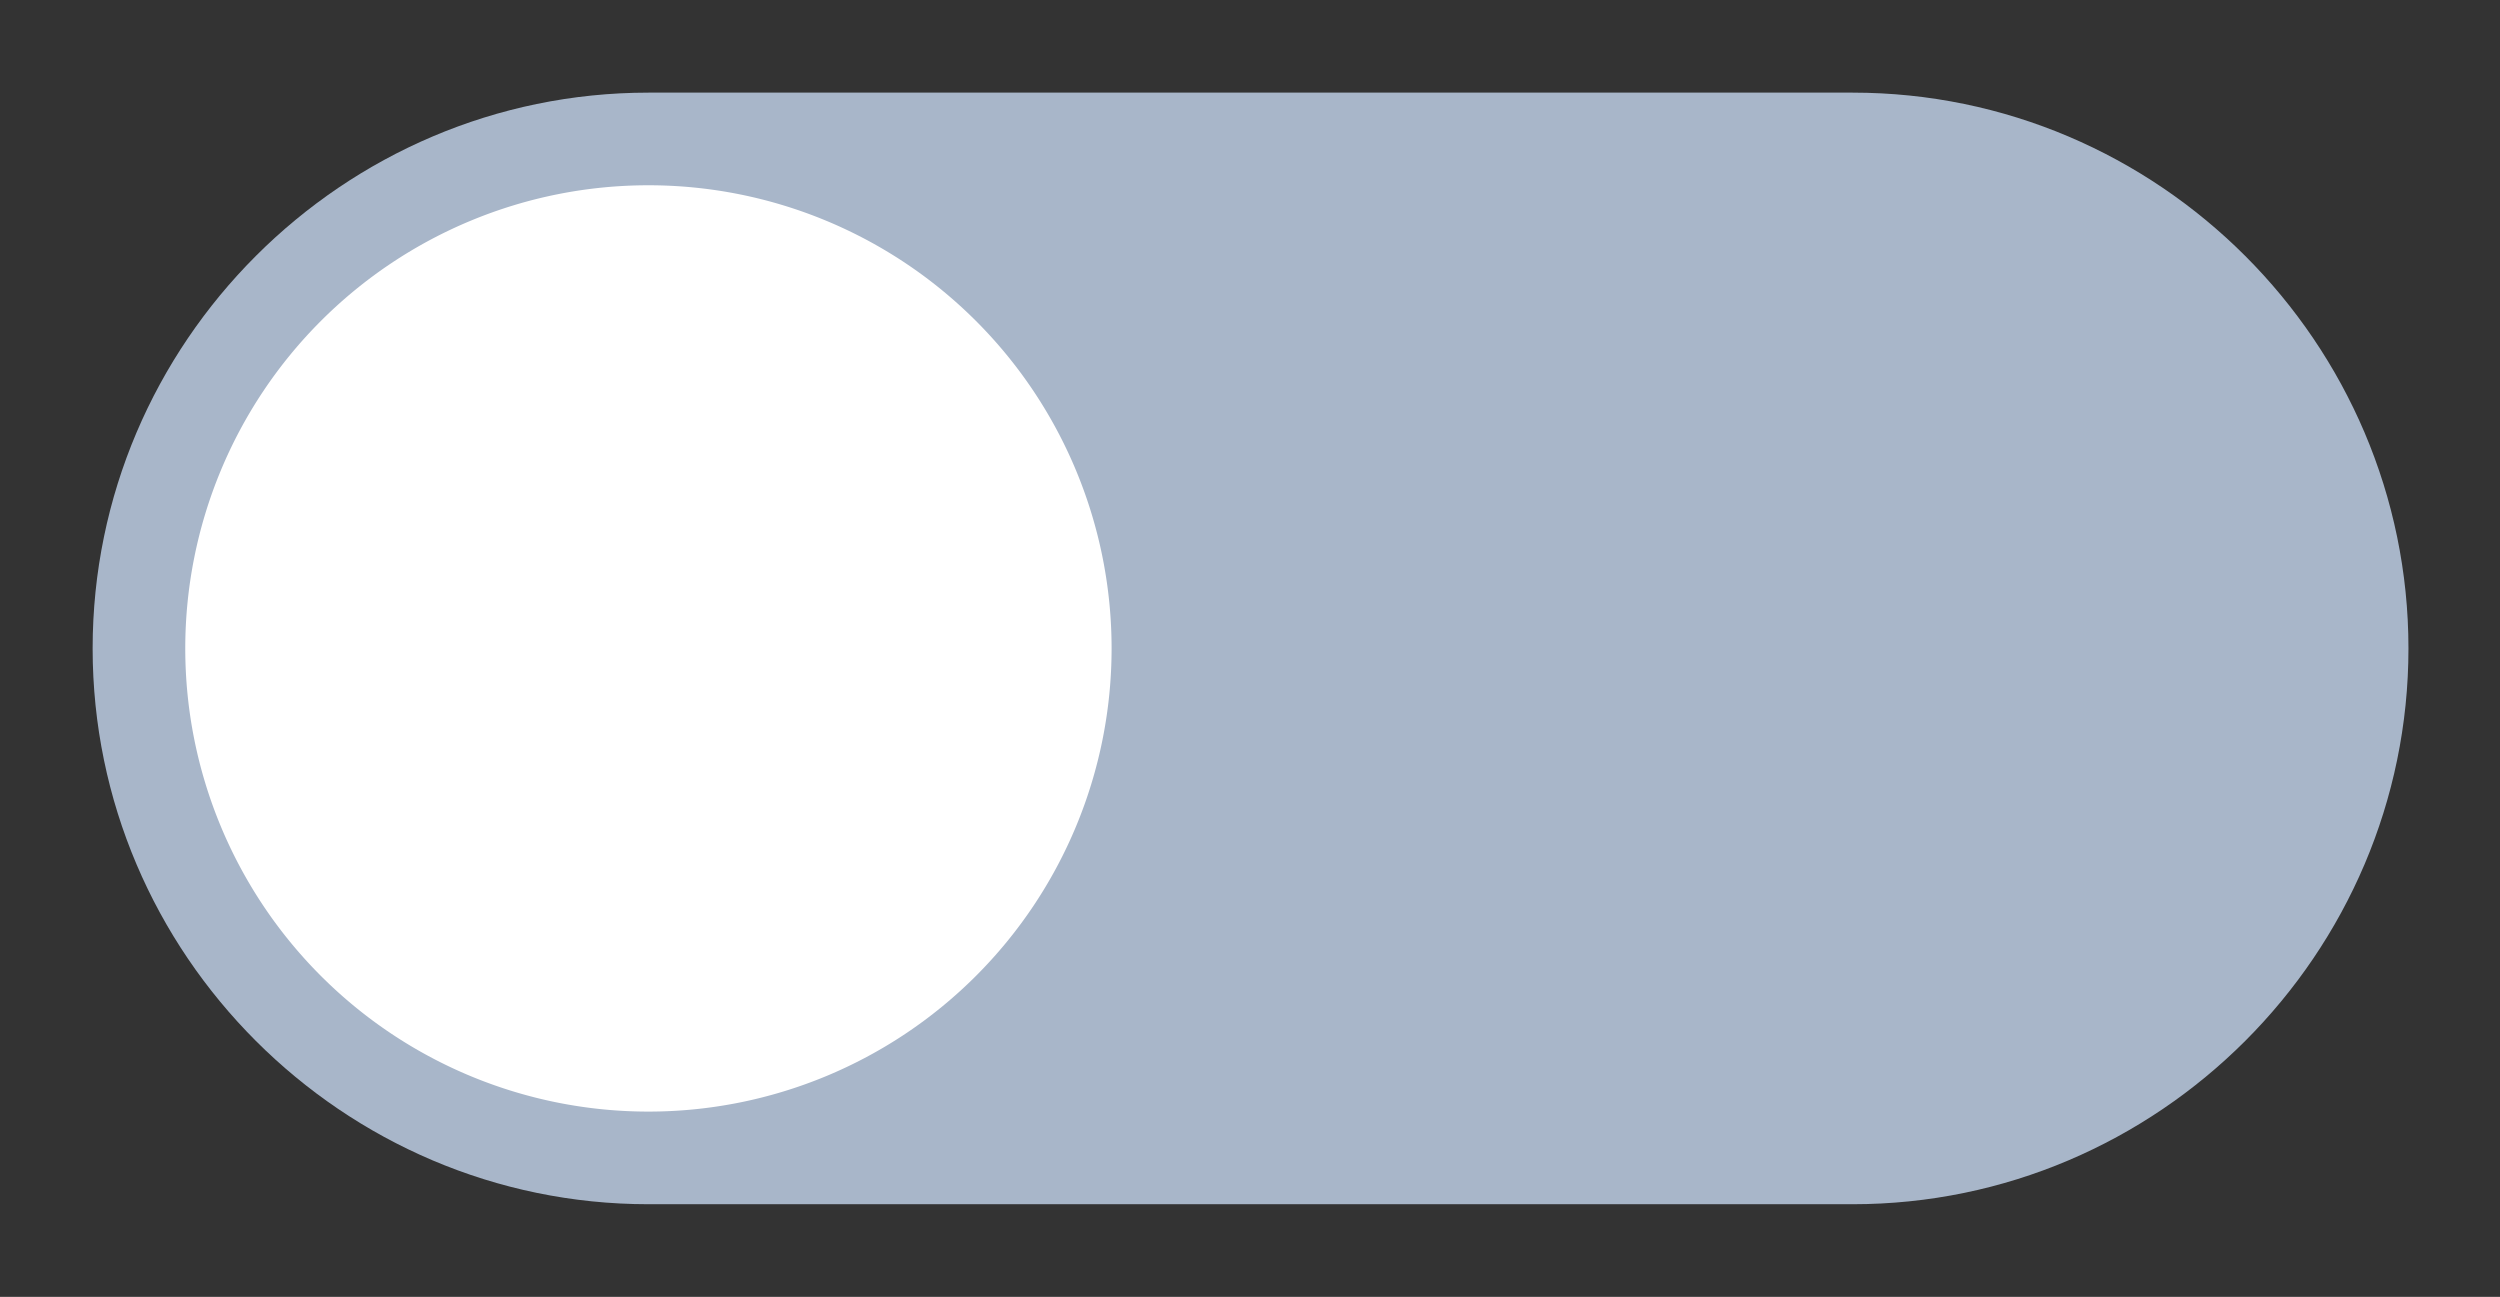 <?xml version="1.0" standalone="no"?><!DOCTYPE svg PUBLIC "-//W3C//DTD SVG 1.1//EN" "http://www.w3.org/Graphics/SVG/1.1/DTD/svg11.dtd"><svg t="1641979985478" class="icon" viewBox="0 0 1974 1024" version="1.1" xmlns="http://www.w3.org/2000/svg" p-id="7713" width="123.375" height="64" xmlns:xlink="http://www.w3.org/1999/xlink"><rect x="0" y="0" width="1974" height="1024" fill="#333333" stroke="none"/><defs><style type="text/css"></style></defs><path d="M512 73.143h950.857c241.371 0 438.857 197.486 438.857 438.857s-197.486 438.857-438.857 438.857H512C270.629 950.857 73.143 753.371 73.143 512S270.629 73.143 512 73.143z" fill="#A8B6C9" p-id="7714" data-spm-anchor-id="a313x.7781069.0.i1" class="selected"></path><path d="M512 512m-365.714 0a365.714 365.714 0 1 0 731.429 0 365.714 365.714 0 1 0-731.429 0Z" fill="#FFFFFF" p-id="7715" data-spm-anchor-id="a313x.7781069.0.i0"></path></svg>